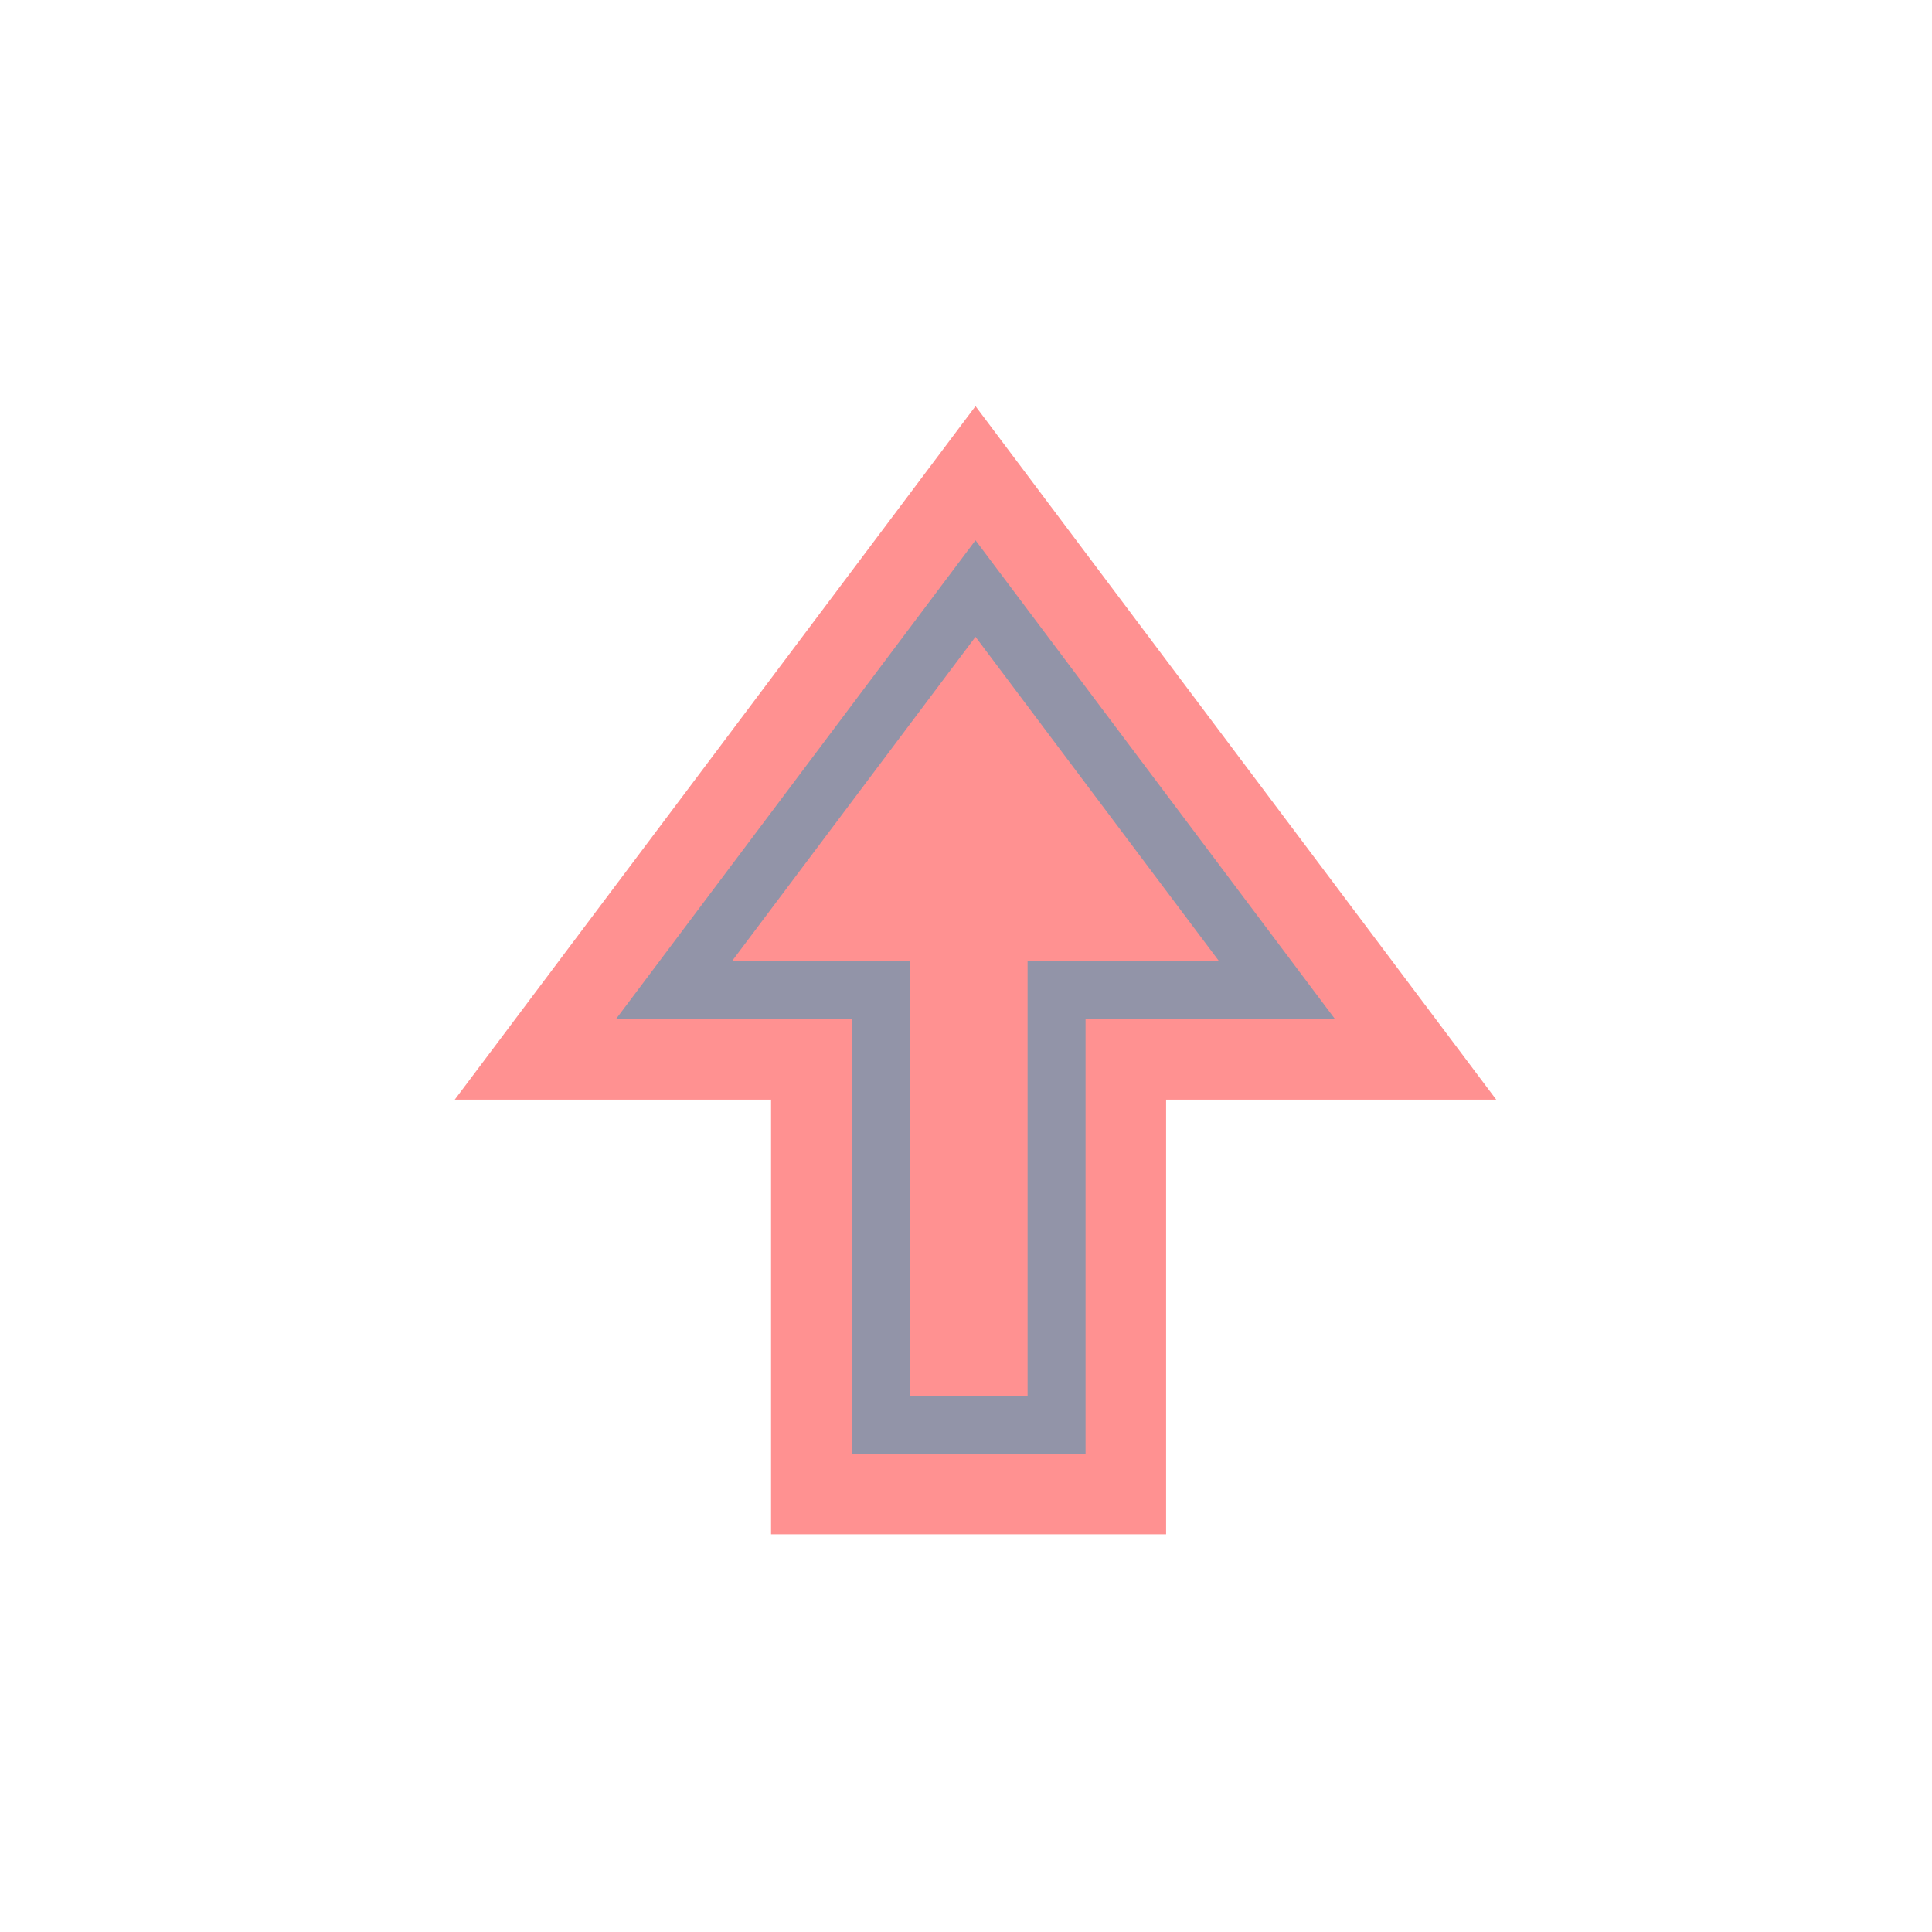 <?xml version="1.0" encoding="UTF-8" standalone="no"?>
<svg
   xmlns:dc="http://purl.org/dc/elements/1.1/"
   xmlns:cc="http://creativecommons.org/ns#"
   xmlns:rdf="http://www.w3.org/1999/02/22-rdf-syntax-ns#"
   xmlns:svg="http://www.w3.org/2000/svg"
   xmlns="http://www.w3.org/2000/svg"
   xmlns:sodipodi="http://sodipodi.sourceforge.net/DTD/sodipodi-0.dtd"
   xmlns:inkscape="http://www.inkscape.org/namespaces/inkscape"
   width="100"
   height="100"
   viewBox="0 0 100 100"
   version="1.1"
   id="svg8"
   sodipodi:docname="Up_sustain.svg"
   inkscape:export-filename="/home/eirexe/Project Heartbeat/Project Heartbeat/graphics/notes/xbox/A.png"
   inkscape:export-xdpi=""
   inkscape:export-ydpi=""
   inkscape:version="1.0 (4035a4fb49, 2020-05-01)">
  <defs
     id="defs2">
    <inkscape:path-effect
       update_on_knot_move="true"
       attempt_force_join="true"
       miter_limit="4"
       offset="-1.5"
       unit="mm"
       linejoin_type="miter"
       lpeversion="1"
       is_visible="true"
       id="path-effect838"
       effect="offset" />
    <clipPath
       id="clipPath4597"
       clipPathUnits="userSpaceOnUse">
      <path
         inkscape:connector-curvature="0"
         id="path4599"
         style="fill:#87d639;fill-opacity:1;fill-rule:evenodd;stroke:#000000;stroke-width:0.265;stroke-linecap:butt;stroke-linejoin:miter;stroke-miterlimit:4;stroke-dasharray:none;stroke-opacity:1"
         d="m 143.899,191.062 -1.052,2.656 h 2.155 z m -4.443,6.047 h 2.005 l 0.768,-1.871 h 3.144 l 0.664,1.871 h 2.33 l -3.709,-8.446 h -1.512 z" />
    </clipPath>
  </defs>
  <sodipodi:namedview
     inkscape:document-rotation="0"
     inkscape:window-maximized="0"
     inkscape:window-y="0"
     inkscape:window-x="1920"
     inkscape:window-height="1080"
     inkscape:window-width="2560"
     inkscape:guide-bbox="true"
     showguides="true"
     fit-margin-bottom="0"
     fit-margin-right="0"
     fit-margin-left="0"
     fit-margin-top="0"
     showgrid="false"
     inkscape:current-layer="layer1"
     inkscape:document-units="mm"
     inkscape:cy="57.696448"
     inkscape:cx="-45.328105"
     inkscape:zoom="5.6568542"
     inkscape:pageshadow="2"
     inkscape:pageopacity="0.0"
     borderopacity="1.0"
     bordercolor="#666666"
     pagecolor="#ffffff"
     id="base">
    <sodipodi:guide
       inkscape:locked="false"
       id="guide3724"
       orientation="0,1"
       position="74.751,10.102" />
    <sodipodi:guide
       inkscape:locked="false"
       id="guide3728"
       orientation="1,0"
       position="13.497,10.524" />
  </sodipodi:namedview>
  <g
     id="layer1"
     inkscape:groupmode="layer"
     inkscape:label="Capa 1">
    <path
       inkscape:connector-curvature="0"
       id="main_path"
       d="M 60.357,79.416 V 56.918 H 77.445 L 63.969,38.971 50.492,21.022 37.016,38.971 23.537,56.918 h 16.373 v 22.498 z"
       style="opacity:0.431;vector-effect:none;fill:#ff0000;fill-opacity:1;fill-rule:evenodd;stroke:none;stroke-width:2.077;stroke-linecap:butt;stroke-linejoin:miter;stroke-miterlimit:4;stroke-dasharray:none;stroke-dashoffset:0;stroke-opacity:1" />
    <path
       inkscape:original-d="M 60.357421,79.416034 V 56.917988 H 77.445312 L 63.968749,38.970722 50.492187,21.021503 37.015624,38.970722 23.537109,56.917988 h 16.373046 v 22.498046 z"
       inkscape:path-effect="#path-effect838"
       style="opacity:1;vector-effect:none;fill:none;fill-opacity:1;fill-rule:evenodd;stroke:#9294a8;stroke-width:3;stroke-linecap:butt;stroke-linejoin:miter;stroke-miterlimit:4;stroke-dasharray:none;stroke-dashoffset:0;stroke-opacity:1"
       d="M 50.492,30.463 41.549,42.375 34.885,51.248 H 45.58 V 73.746 H 54.688 V 51.248 H 66.098 L 59.436,42.375 Z"
       id="main_path2"
       inkscape:connector-curvature="0" />
  </g>
</svg>
